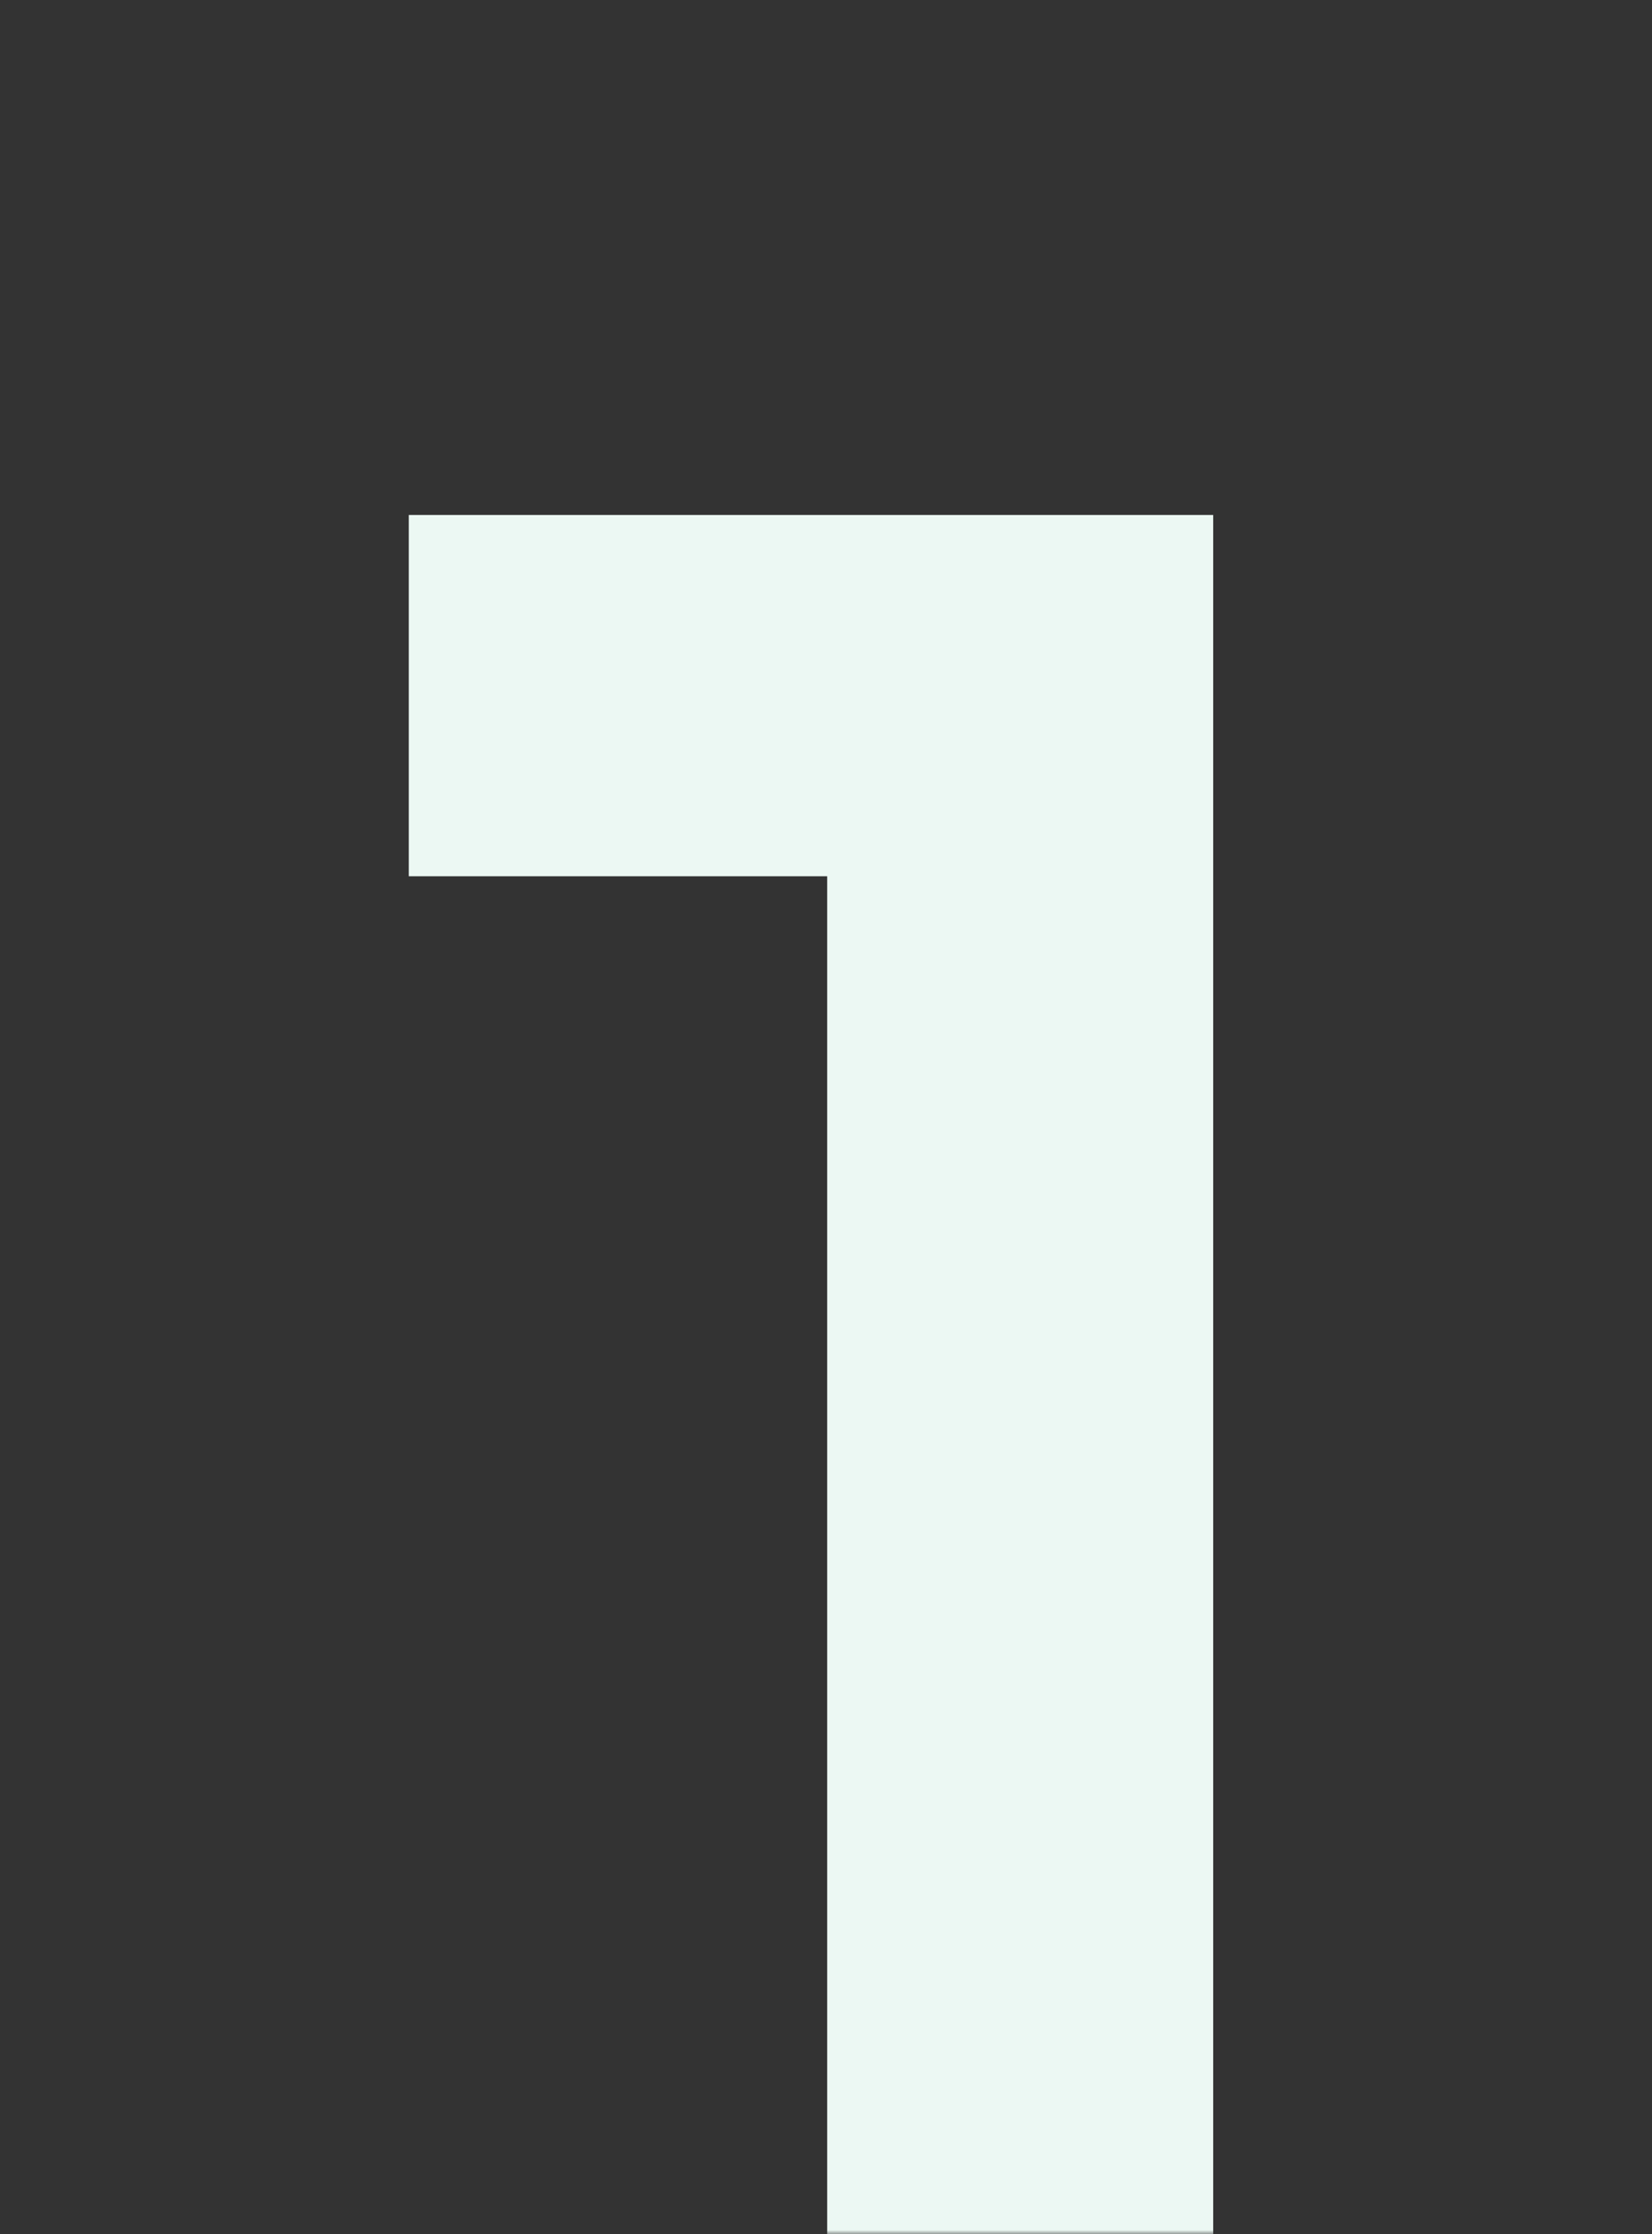 <svg width="199" height="269" viewBox="0 0 199 269" fill="none" xmlns="http://www.w3.org/2000/svg">
<rect x="0" y="0" width="199" height="269" fill="#333333" stroke="none"/>
<mask id="mask0_3175_4180" style="mask-type:alpha" maskUnits="userSpaceOnUse" x="0" y="0" width="199" height="269">
<rect width="199" height="269" rx="7" fill="#D9D9D9"/>
</mask>
<g mask="url(#mask0_3175_4180)">
<path d="M99.643 105.5H49.243V62H146.143V284H99.643V105.5Z" fill="#ECF8F3"/>
</g>
</svg>
